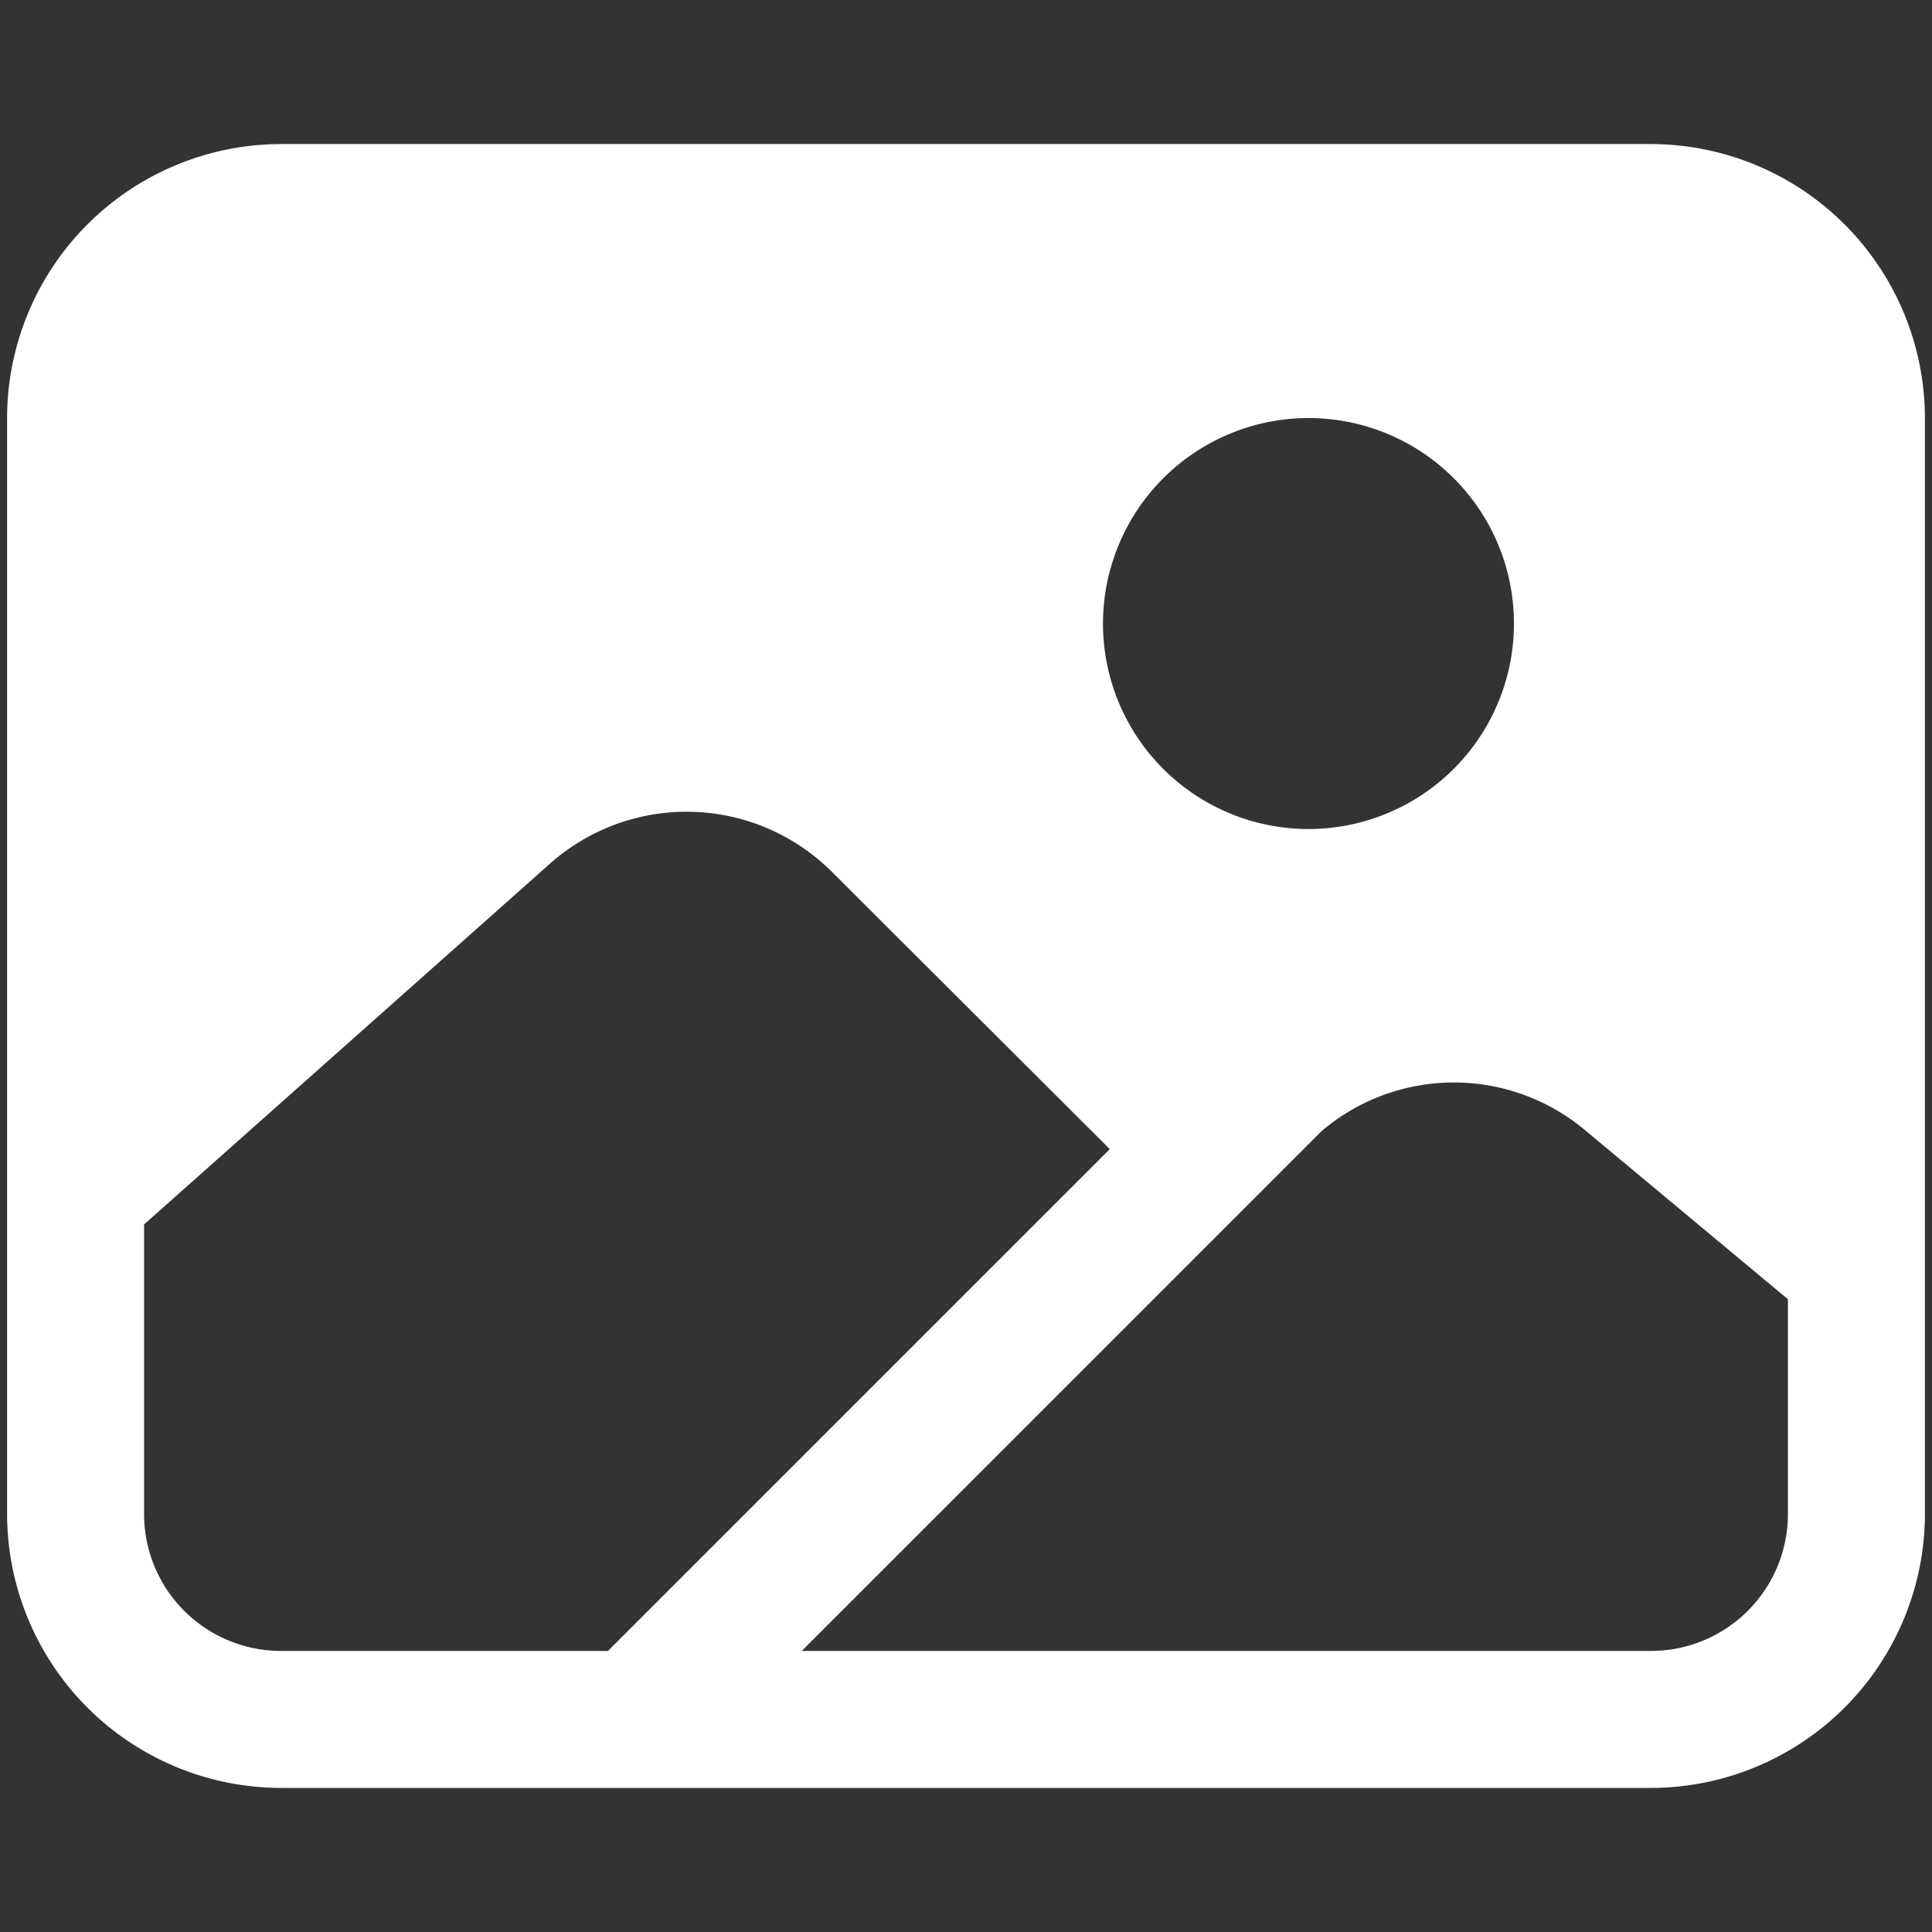 <?xml version="1.0" encoding="UTF-8" standalone="no"?>
<svg
   width="512"
   height="512"
   viewBox="0 0 512 512"
   version="1.1"
   id="svg4"
   sodipodi:docname="picture.svg"
   inkscape:version="1.1.2 (0a00cf5339, 2022-02-04)"
   xmlns:inkscape="http://www.inkscape.org/namespaces/inkscape"
   xmlns:sodipodi="http://sodipodi.sourceforge.net/DTD/sodipodi-0.dtd"
   xmlns="http://www.w3.org/2000/svg"
   xmlns:svg="http://www.w3.org/2000/svg">
  <rect x="0" y="0" width="512" height="512" fill="#333333" stroke="none"/>
  <defs
     id="defs8" />
  <sodipodi:namedview
     id="namedview6"
     pagecolor="#ffffff"
     bordercolor="#666666"
     borderopacity="1.0"
     inkscape:pageshadow="2"
     inkscape:pageopacity="0.0"
     inkscape:pagecheckerboard="0"
     showgrid="false"
     inkscape:zoom="1.4199219"
     inkscape:cx="255.64786"
     inkscape:cy="256"
     inkscape:window-width="1920"
     inkscape:window-height="977"
     inkscape:window-x="0"
     inkscape:window-y="31"
     inkscape:window-maximized="1"
     inkscape:current-layer="svg4" />
  <path
     d="M 437.516,38.181 H 74.484 A 72.686,72.686 0 0 0 1.878,110.788 v 290.425 A 72.686,72.686 0 0 0 74.484,473.819 H 437.516 a 72.686,72.686 0 0 0 72.606,-72.606 V 110.788 A 72.686,72.686 0 0 0 437.516,38.181 Z m -90.758,72.606 a 54.455,54.455 0 1 1 -54.455,54.455 54.511,54.511 0 0 1 54.455,-54.455 z M 74.484,437.516 A 36.303,36.303 0 0 1 38.181,401.212 V 324.488 L 145.775,228.852 a 54.523,54.523 0 0 1 74.648,2.155 l 73.684,73.525 -132.983,132.983 z M 473.819,401.212 a 36.303,36.303 0 0 1 -36.303,36.303 H 212.47 L 350.218,299.768 a 54.137,54.137 0 0 1 69.929,-0.182 l 53.672,44.721 z"
     id="path2"
     style="fill:#ffffff;fill-opacity:1;stroke-width:1.134" />
</svg>
